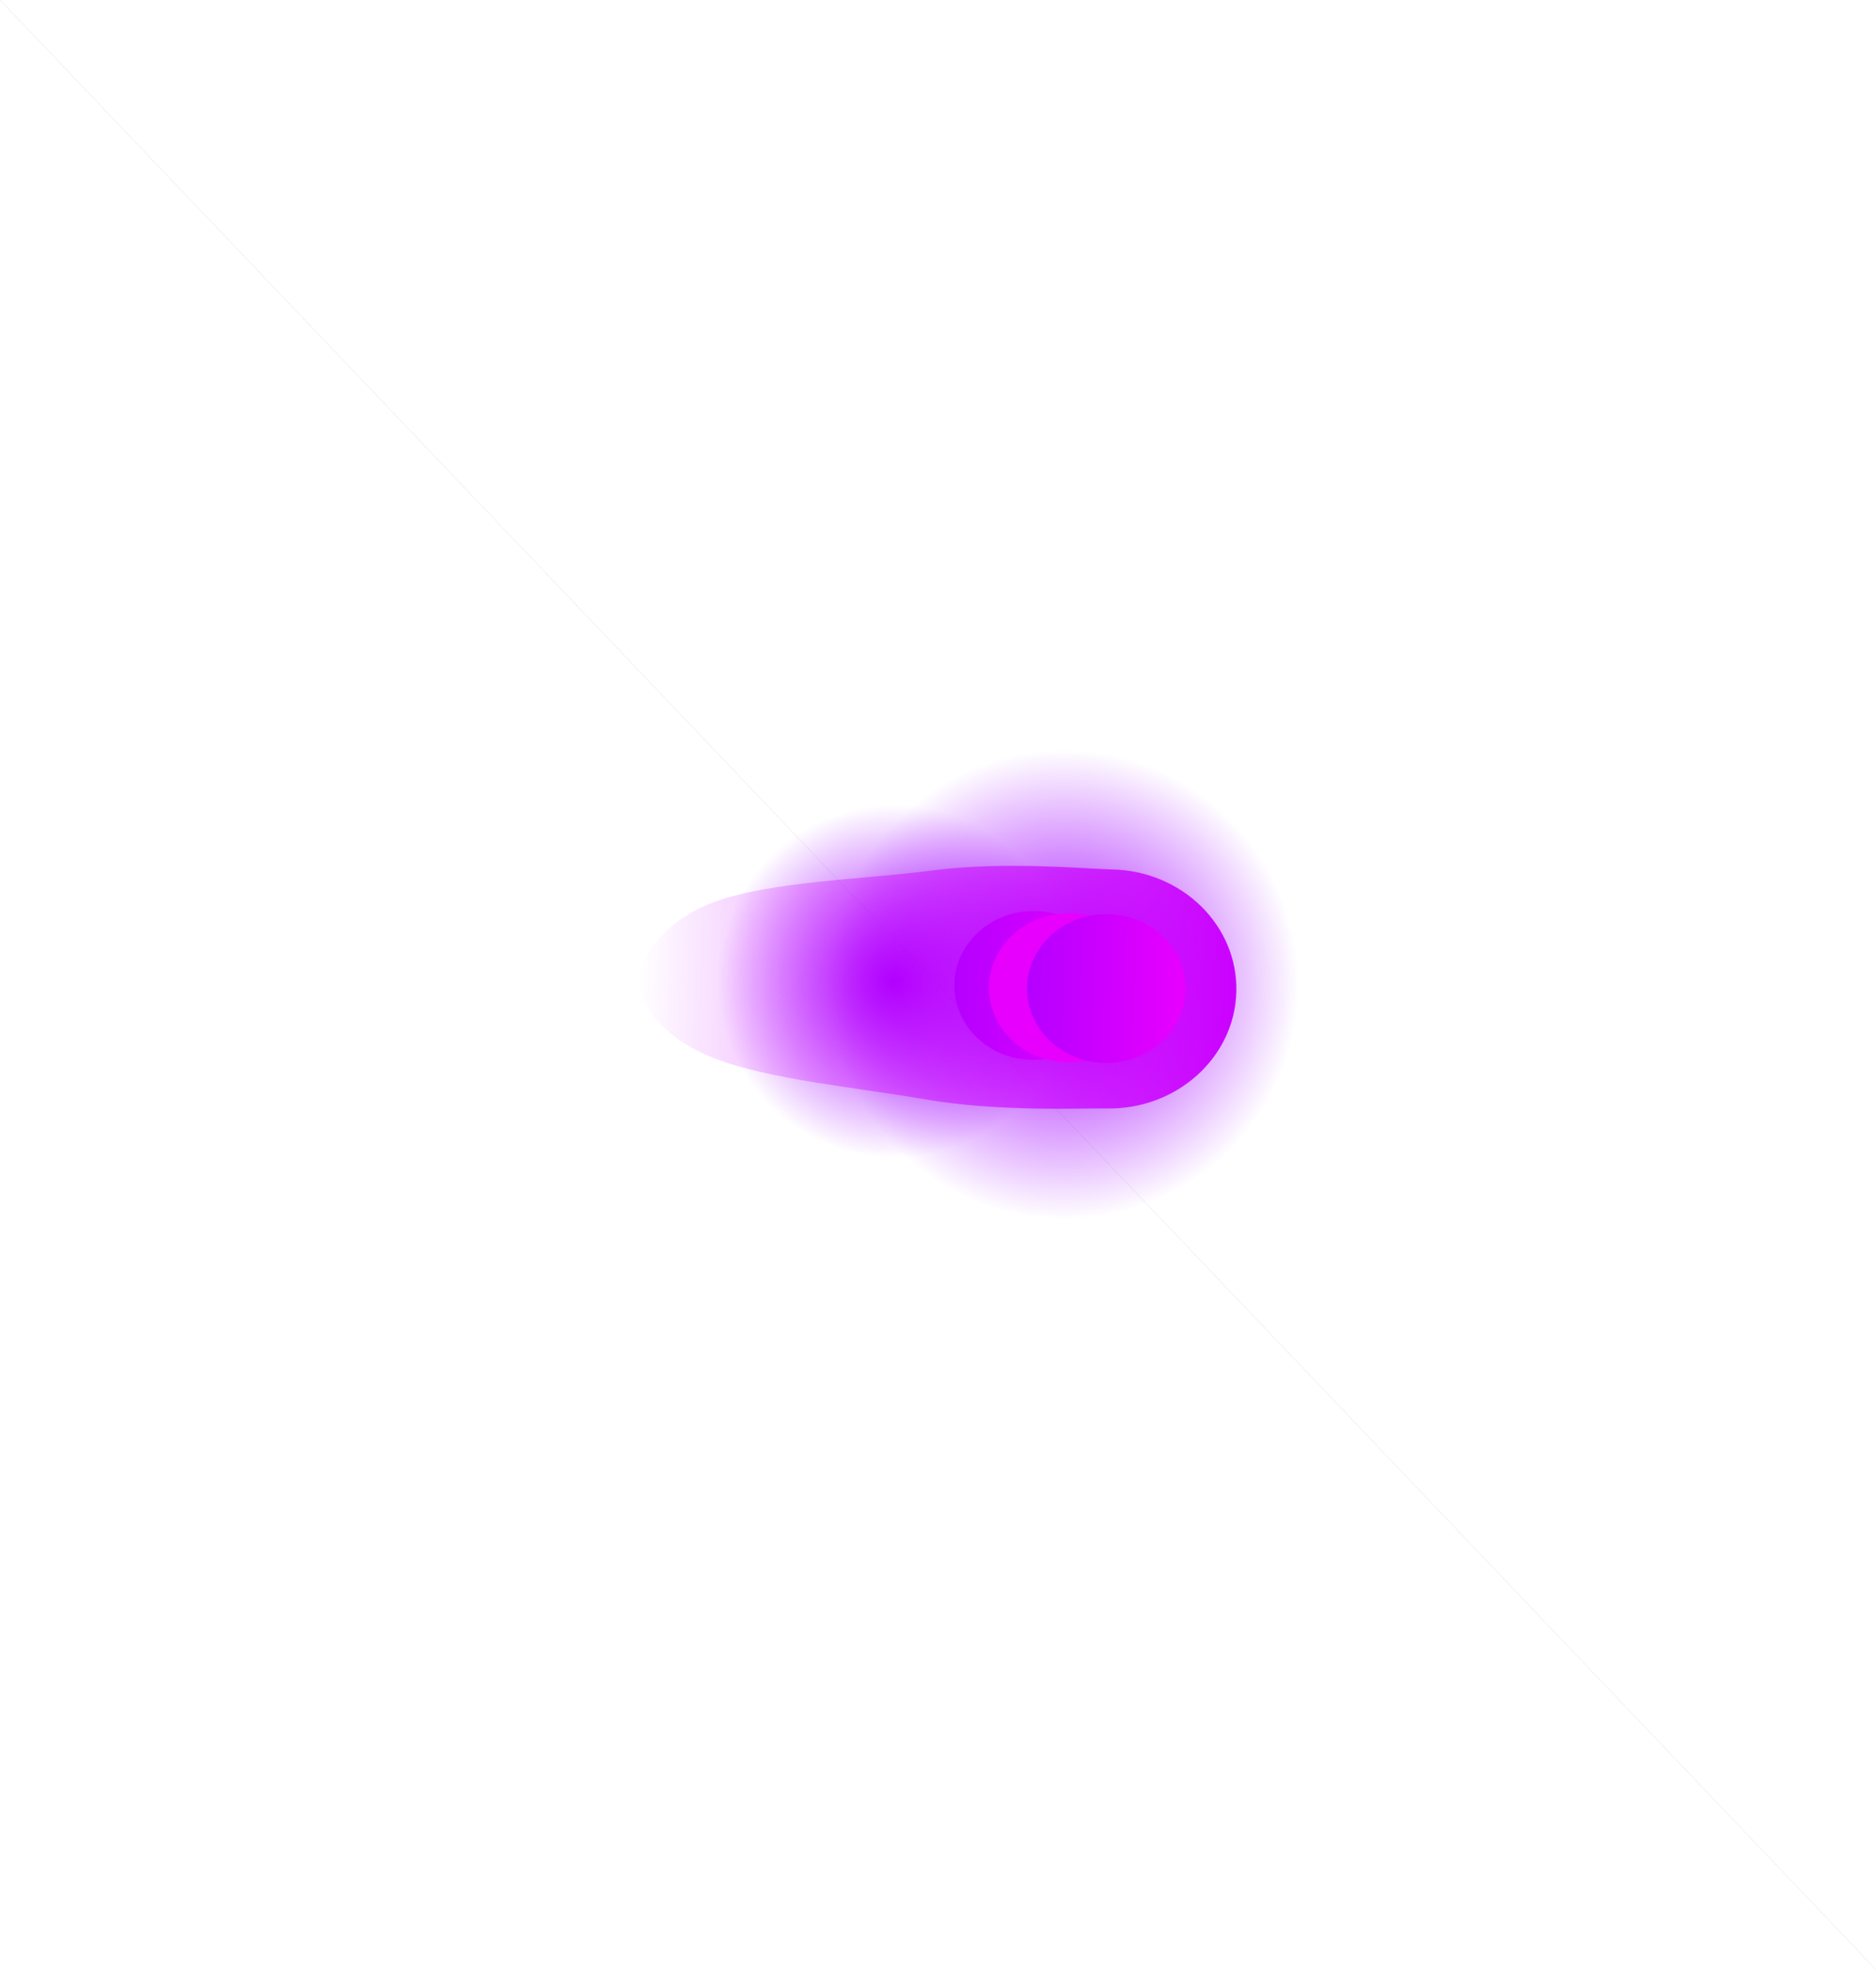 <svg version="1.1" xmlns="http://www.w3.org/2000/svg" xmlns:xlink="http://www.w3.org/1999/xlink" width="49.497" height="51.945" viewBox="0,0,49.497,51.945"><defs><radialGradient cx="238.855" cy="179.908" r="4.662" gradientUnits="userSpaceOnUse" id="color-1"><stop offset="0" stop-color="#a100ff"/><stop offset="1" stop-color="#a100ff" stop-opacity="0"/></radialGradient><radialGradient cx="243.329" cy="179.991" r="6.196" gradientUnits="userSpaceOnUse" id="color-2"><stop offset="0" stop-color="#a100ff"/><stop offset="1" stop-color="#a100ff" stop-opacity="0"/></radialGradient><linearGradient x1="247.871" y1="180.172" x2="232.129" y2="179.855" gradientUnits="userSpaceOnUse" id="color-3"><stop offset="0" stop-color="#ca00ff"/><stop offset="1" stop-color="#ca00ff" stop-opacity="0"/></linearGradient><linearGradient x1="244.611" y1="180.071" x2="240.432" y2="179.964" gradientUnits="userSpaceOnUse" id="color-4"><stop offset="0" stop-color="#e800ff"/><stop offset="1" stop-color="#b500ff"/></linearGradient><linearGradient x1="245.526" y1="180.13" x2="241.347" y2="180.023" gradientUnits="userSpaceOnUse" id="color-5"><stop offset="0" stop-color="#e800ff"/><stop offset="1" stop-color="#e800ff"/></linearGradient><linearGradient x1="246.529" y1="180.139" x2="242.35" y2="180.055" gradientUnits="userSpaceOnUse" id="color-6"><stop offset="0" stop-color="#e800ff"/><stop offset="1" stop-color="#b500ff"/></linearGradient></defs><g transform="translate(-215.251,-154.028)"><g data-paper-data="{&quot;isPaintingLayer&quot;:true}" fill-rule="nonzero" stroke-linejoin="miter" stroke-miterlimit="10" stroke-dasharray="" stroke-dashoffset="0" style="mix-blend-mode: normal"><path d="M238.735,184.569c-2.574,-0.066 -4.607,-2.206 -4.542,-4.78c0.066,-2.574 2.206,-4.607 4.78,-4.542c2.574,0.066 4.607,2.206 4.542,4.78c-0.066,2.574 -2.206,4.607 -4.78,4.542z" fill="url(#color-1)" stroke="none" stroke-width="NaN" stroke-linecap="butt"/><path d="M243.17,186.185c-3.421,-0.087 -6.123,-2.931 -6.035,-6.352c0.087,-3.421 2.931,-6.123 6.352,-6.035c3.421,0.087 6.123,2.931 6.035,6.352c-0.087,3.421 -2.931,6.123 -6.352,6.035z" fill="url(#color-2)" stroke="none" stroke-width="NaN" stroke-linecap="butt"/><g><path d="M215.252,154.028l49.497,51.944" fill="none" stroke="#000000" stroke-width="0.001" stroke-linecap="round"/><path d="M244.442,183.26c-0.654,-0.013 -2.83,0.097 -4.796,-0.243c-1.772,-0.307 -4.112,-0.521 -5.535,-1.076c-1.471,-0.573 -1.996,-1.49 -1.982,-2.062c0.013,-0.559 0.586,-1.561 1.986,-2.07c1.493,-0.543 3.872,-0.582 5.768,-0.83c1.867,-0.244 4.083,-0.034 4.707,-0.022c1.853,0.037 3.322,1.479 3.281,3.219c-0.041,1.74 -1.576,3.121 -3.429,3.084z" fill="url(#color-3)" stroke="none" stroke-width="0" stroke-linecap="butt"/><path d="M240.432,179.975c0.025,-1.084 0.982,-1.944 2.136,-1.921c1.154,0.023 2.069,0.921 2.044,2.005c-0.025,1.084 -0.982,1.944 -2.136,1.921c-1.154,-0.023 -2.069,-0.921 -2.044,-2.005z" data-paper-data="{&quot;index&quot;:null}" fill="url(#color-4)" stroke="none" stroke-width="0" stroke-linecap="butt"/><path d="M241.347,180.035c0.025,-1.084 0.982,-1.944 2.136,-1.921c1.154,0.023 2.069,0.921 2.044,2.005c-0.025,1.084 -0.982,1.944 -2.136,1.921c-1.154,-0.023 -2.069,-0.921 -2.044,-2.005z" data-paper-data="{&quot;index&quot;:null}" fill="url(#color-5)" stroke="none" stroke-width="0" stroke-linecap="butt"/><path d="M244.394,182.06c-1.154,-0.023 -2.069,-0.921 -2.044,-2.005c0.025,-1.084 0.982,-1.944 2.136,-1.921c1.154,0.023 2.069,0.921 2.044,2.005c-0.025,1.084 -0.982,1.944 -2.136,1.921z" fill="url(#color-6)" stroke="none" stroke-width="0" stroke-linecap="butt"/></g></g></g></svg>